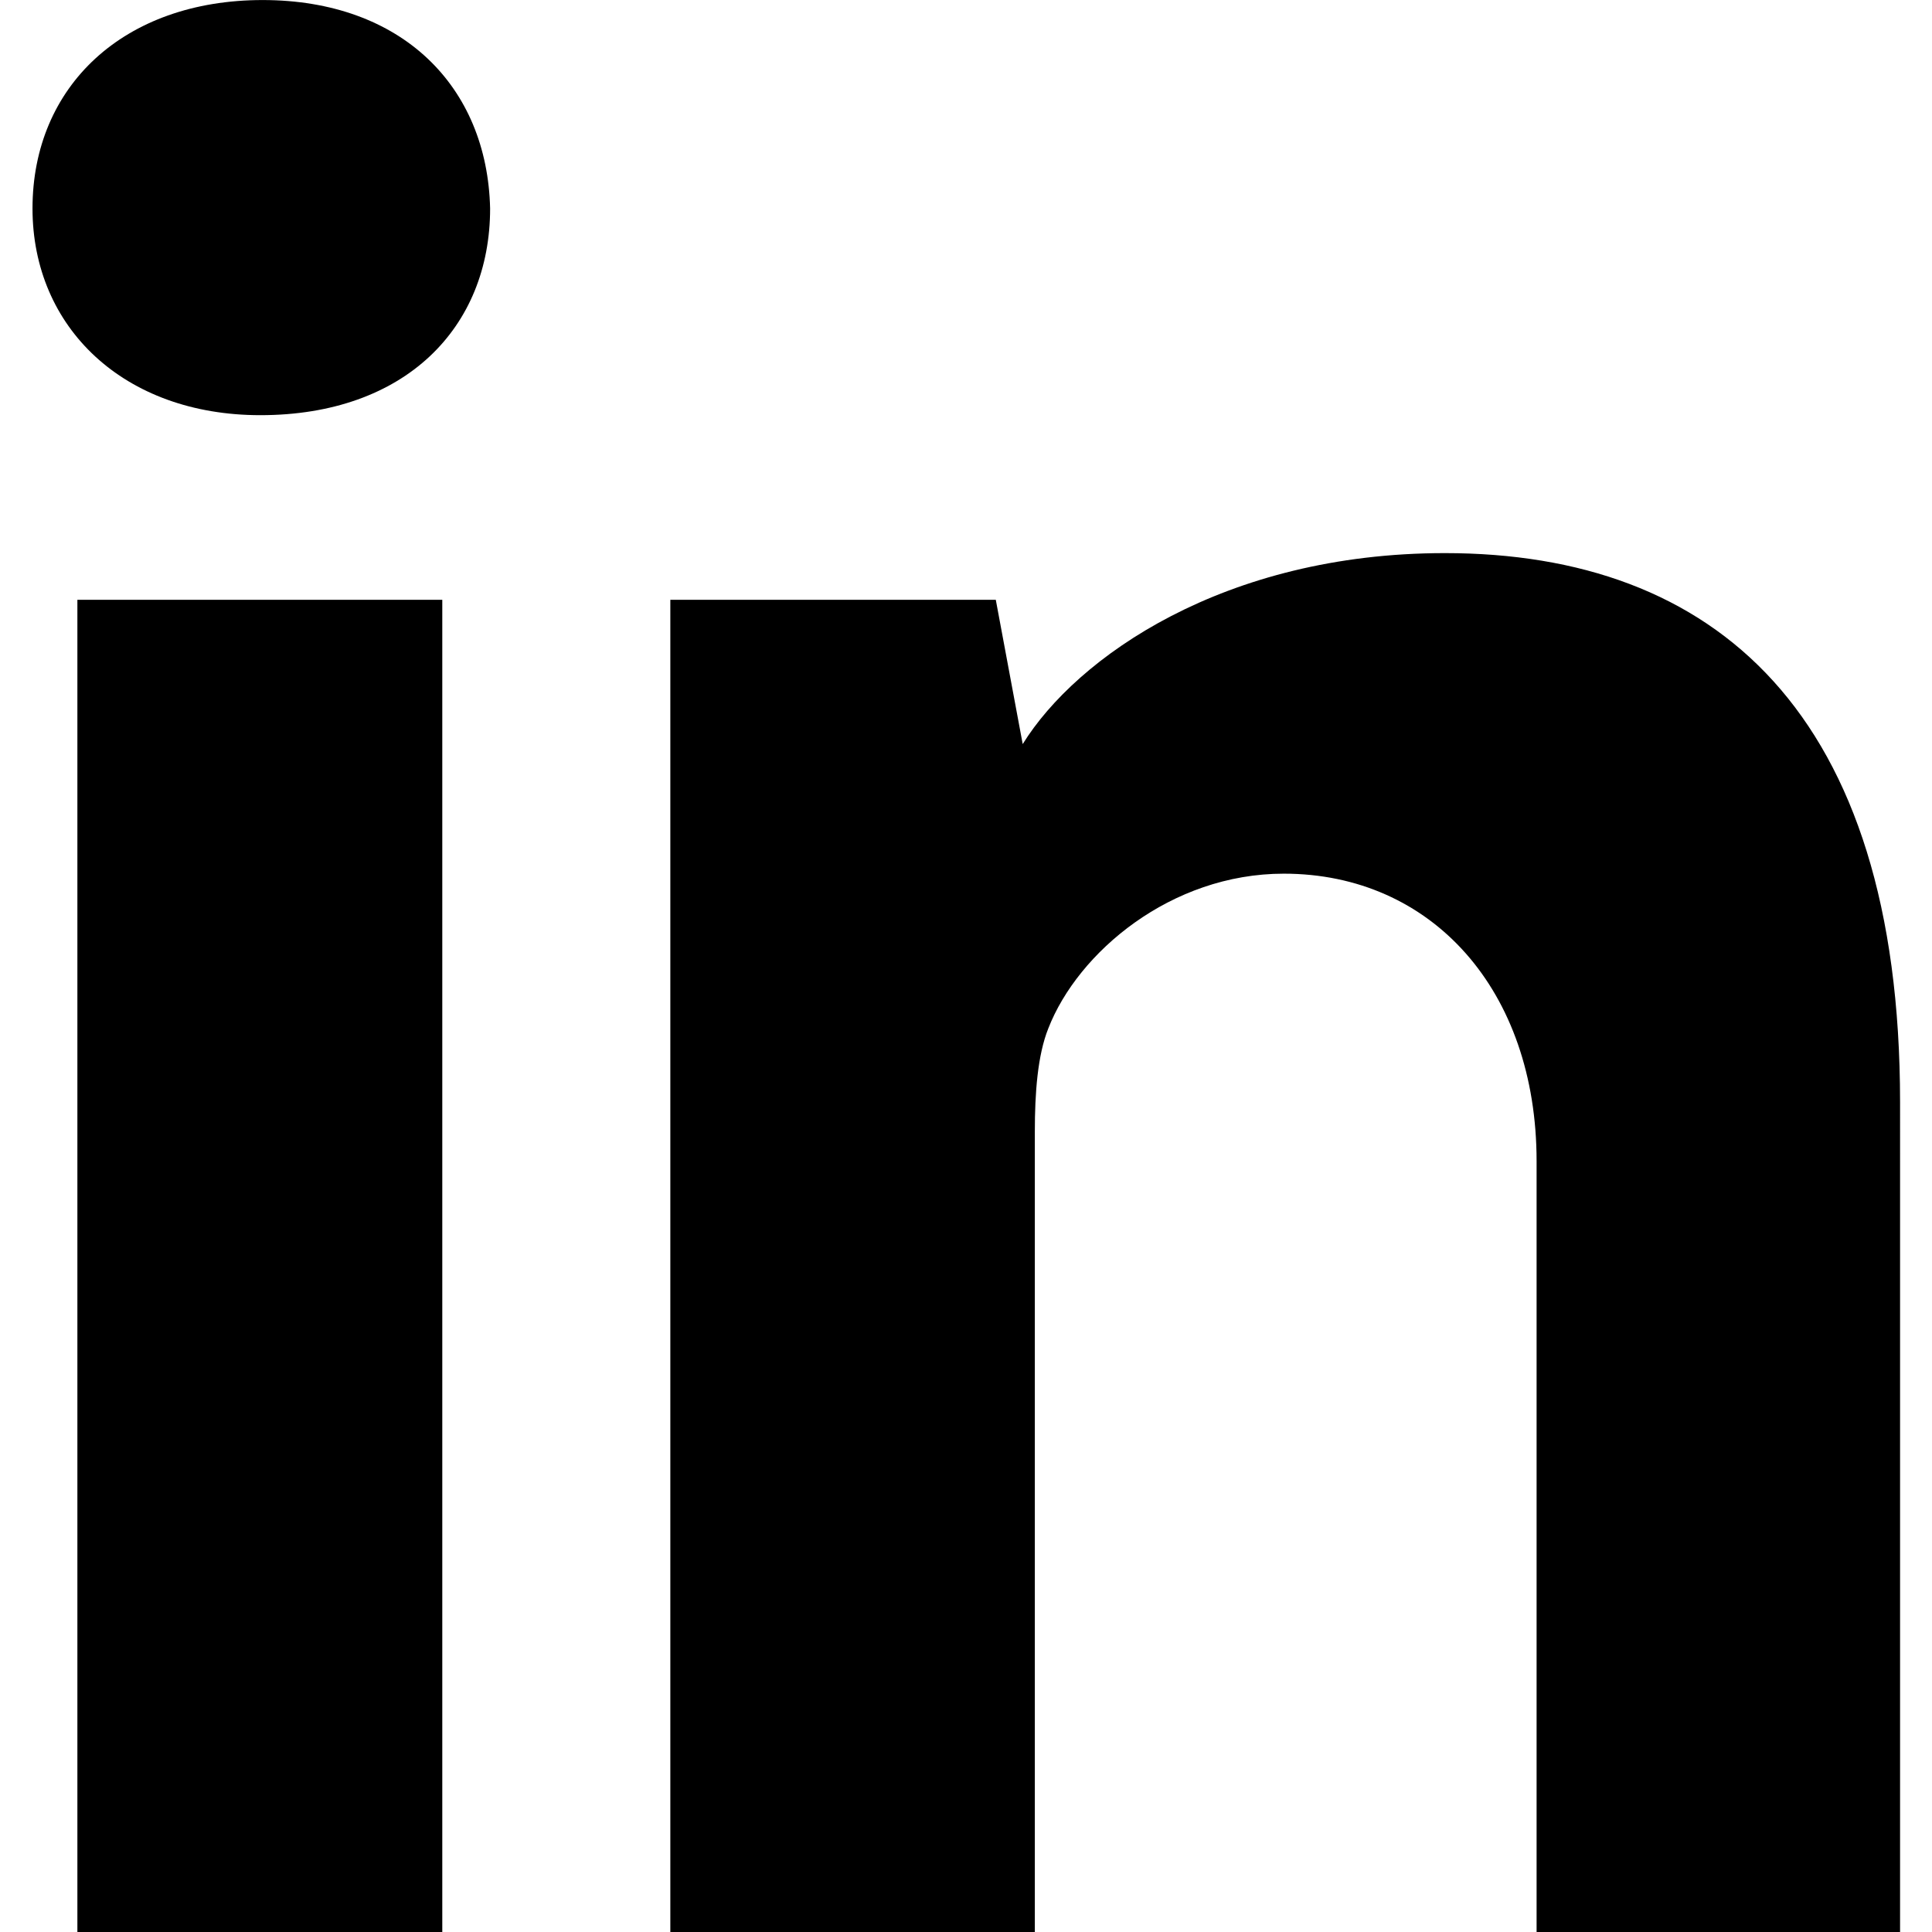 <?xml version="1.0" encoding="UTF-8" standalone="no"?>
<!-- Created with Inkscape (http://www.inkscape.org/) -->

<svg
   xmlns:dc="http://purl.org/dc/elements/1.1/"
   xmlns:cc="http://creativecommons.org/ns#"
   xmlns:rdf="http://www.w3.org/1999/02/22-rdf-syntax-ns#"
   xmlns:svg="http://www.w3.org/2000/svg"
   xmlns="http://www.w3.org/2000/svg"
   xmlns:sodipodi="http://sodipodi.sourceforge.net/DTD/sodipodi-0.dtd"
   xmlns:inkscape="http://www.inkscape.org/namespaces/inkscape"
   width="48px"
   height="48px"
   id="svg2985"
   version="1.1"
   inkscape:version="0.48.4 r9939"
   sodipodi:docname="linkedin.svg">
  <defs
     id="defs2987" />
  <sodipodi:namedview
     id="base"
     pagecolor="#ffffff"
     bordercolor="#666666"
     borderopacity="1.0"
     inkscape:pageopacity="0.0"
     inkscape:pageshadow="2"
     inkscape:zoom="7"
     inkscape:cx="6.9285714"
     inkscape:cy="24"
     inkscape:current-layer="layer1"
     showgrid="true"
     inkscape:grid-bbox="true"
     inkscape:document-units="px"
     showguides="true"
     inkscape:guide-bbox="true"
     inkscape:window-width="1107"
     inkscape:window-height="725"
     inkscape:window-x="2366"
     inkscape:window-y="164"
     inkscape:window-maximized="0">
    <sodipodi:guide
       orientation="0,1"
       position="-21.714,44"
       id="guide3003" />
    <sodipodi:guide
       orientation="0,1"
       position="-29.143,4"
       id="guide3005" />
  </sodipodi:namedview>
  <g
     id="layer1"
     inkscape:label="Layer 1"
     inkscape:groupmode="layer">
    <g
       id="g2986"
       transform="matrix(1.22,0,0,1.22,-6.144,-5.273)">
      <path
         id="path3"
         d="m 15.017,8.568 c 0,2.425 -1.727,4.209 -4.68,4.209 -2.778,0 -4.639,-1.784 -4.639,-4.209 0,-2.485 1.852,-4.245 4.689,-4.245 2.836,0.002 4.573,1.761 4.63,4.245 z M 6.612,43.675 V 16.537 H 14.043 V 43.675 H 6.612 z"
         inkscape:connector-curvature="0" />
      <path
         id="path5"
         d="m 18.685,16.537 h 6.63 l 0.548,2.938 c 1.097,-1.769 4.103,-3.889 8.597,-3.889 5.479,0 9.27,3.225 9.27,11.182 V 43.675 H 36.328 V 27.969 c 0,-3.481 -2.133,-5.855 -5.148,-5.855 -2.301,0 -4.192,1.603 -4.795,3.15 -0.221,0.551 -0.275,1.326 -0.275,2.1 V 43.677 H 18.687 V 16.537 z"
         inkscape:connector-curvature="0" />
    </g>
  </g>
</svg>
